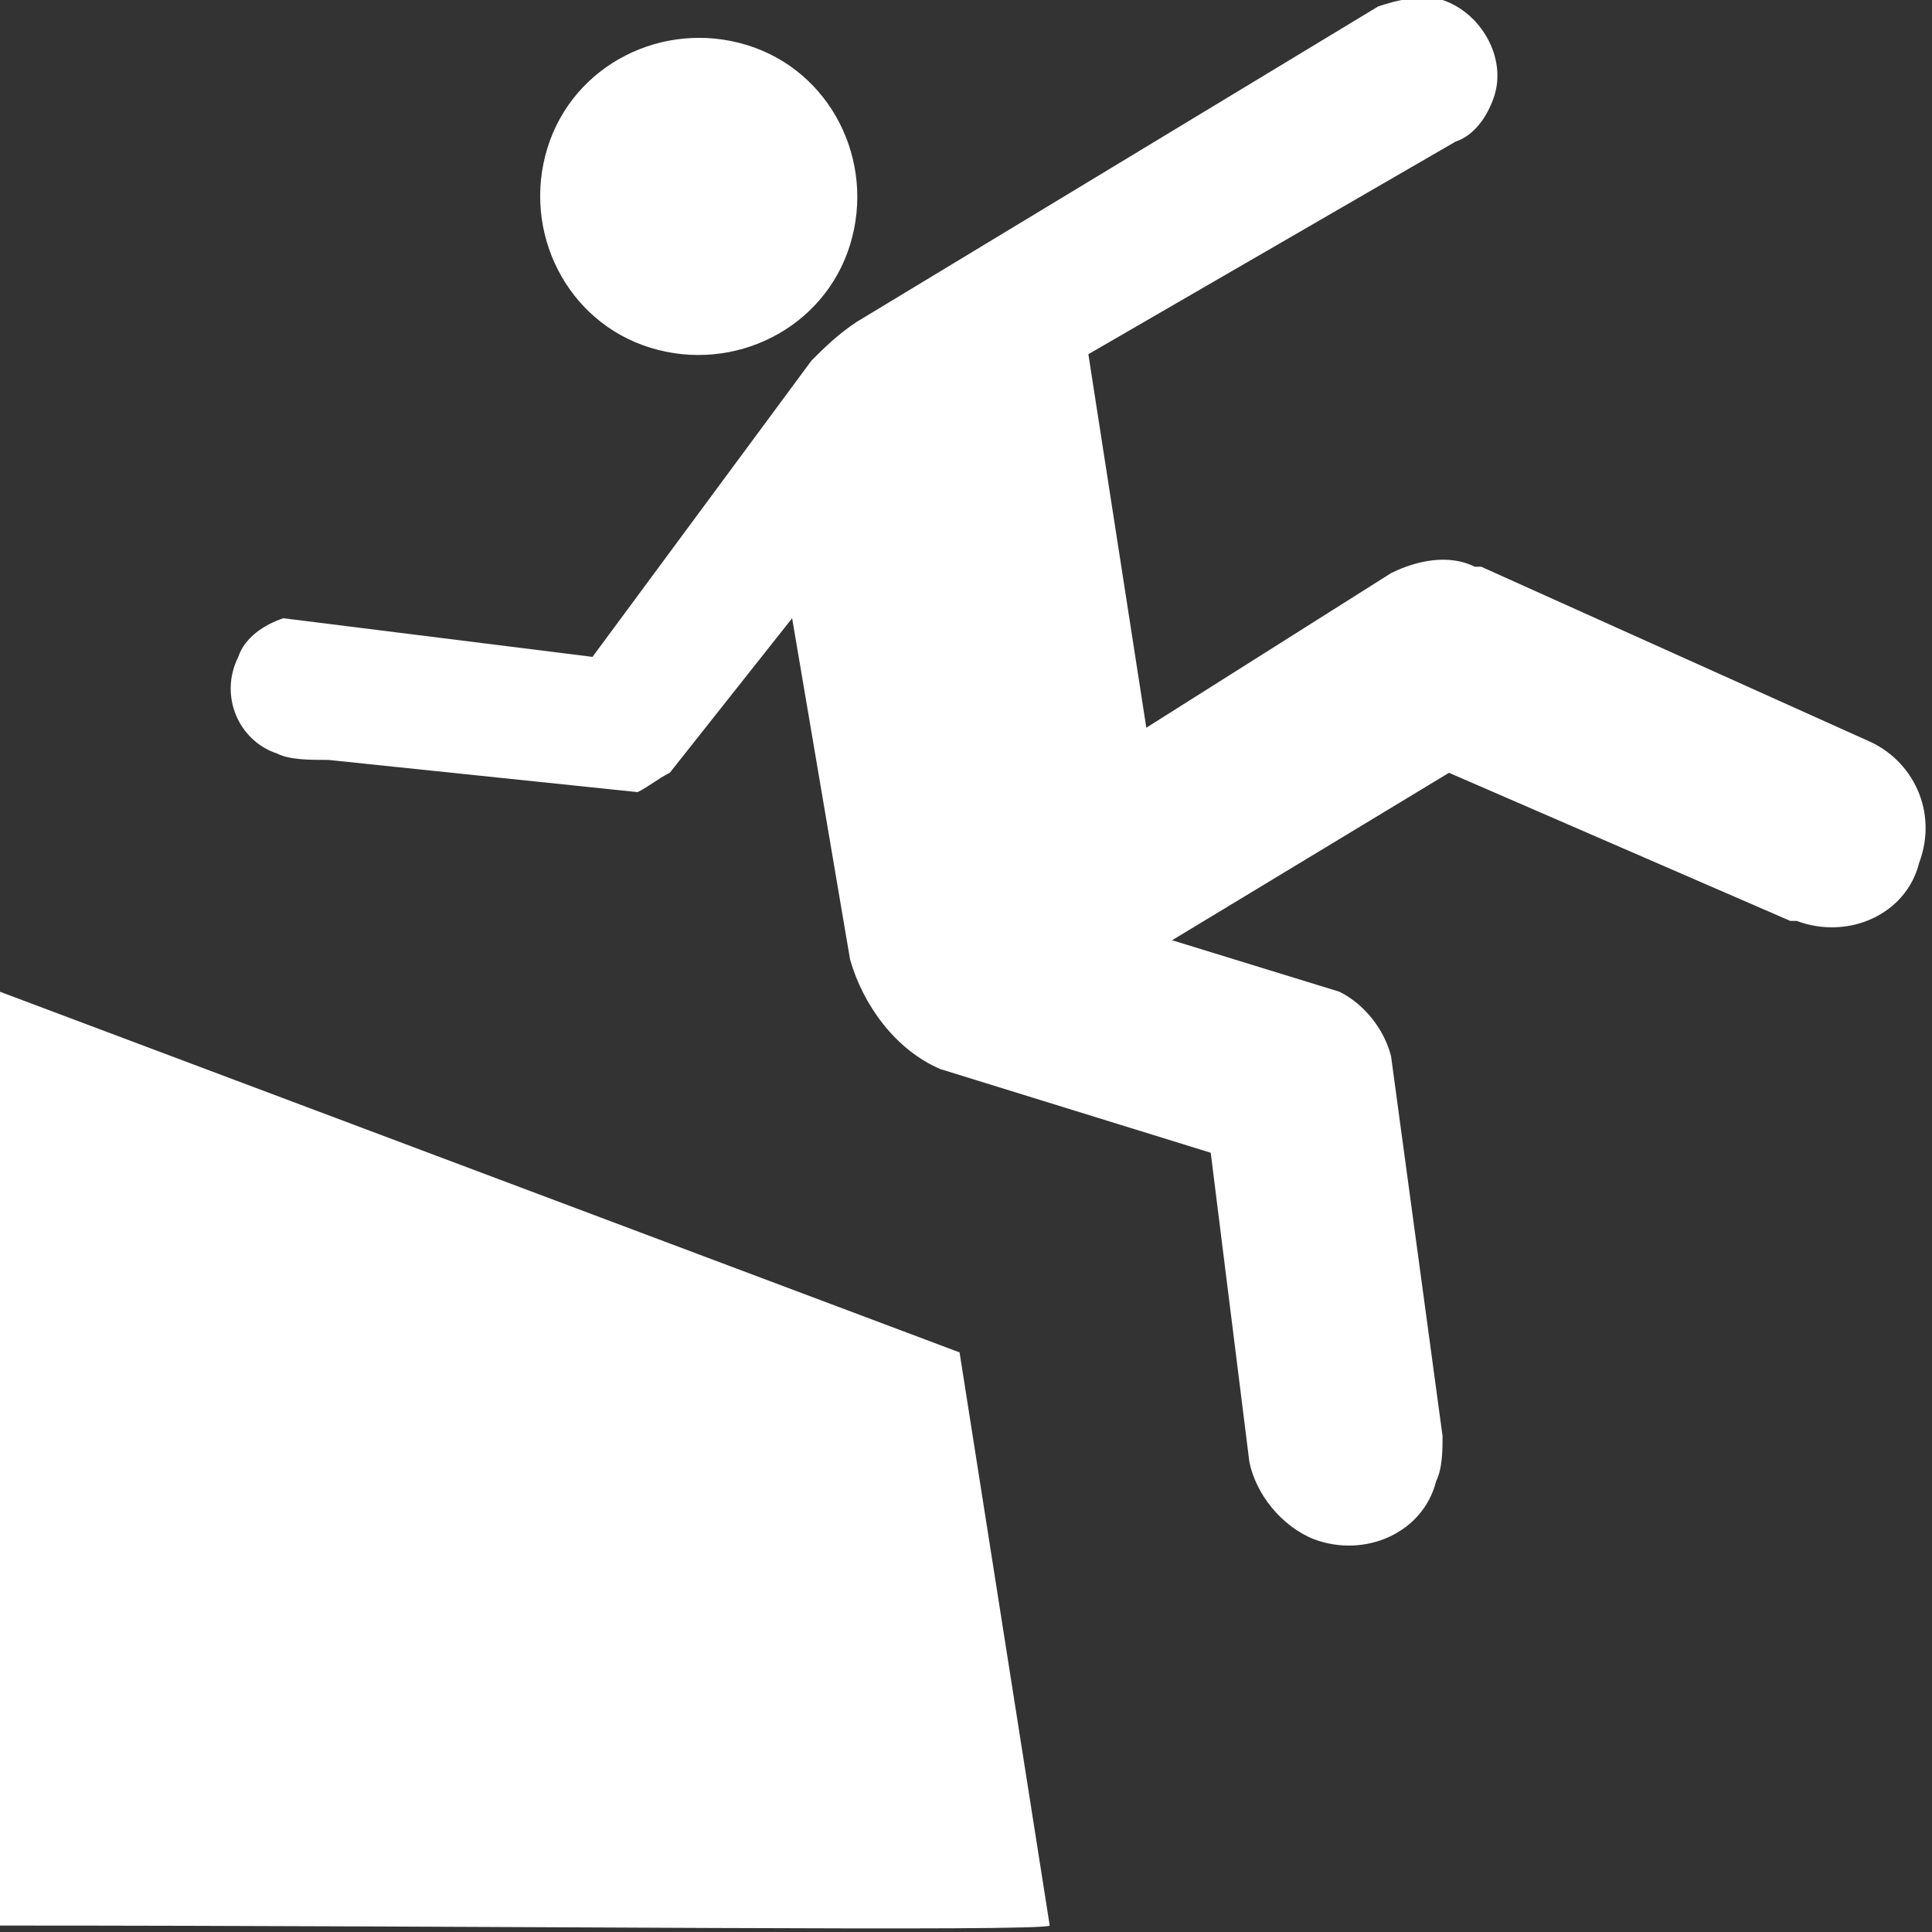 <?xml version="1.0" encoding="utf-8"?>
<!-- Generator: Adobe Illustrator 22.1.0, SVG Export Plug-In . SVG Version: 6.00 Build 0)  -->
<svg version="1.1" id="Layer_1" xmlns="http://www.w3.org/2000/svg" xmlns:xlink="http://www.w3.org/1999/xlink" x="0px" y="0px"
	 width="30px" height="30px" viewBox="0 0 30 30" enable-background="new 0 0 30 30" xml:space="preserve">
<rect x="0" y="0" width="30" height="30" fill="#333333" stroke="none"/>
<path fill="#FFFFFF" d="M13.2,3.8c0.4-1.3-0.3-2.7-1.6-3.1C10.3,0.3,8.9,1,8.5,2.3C8.1,3.6,8.8,5,10.1,5.4C11.4,5.8,12.8,5.1,13.2,3.8z"/>
<path fill="#FFFFFF" d="M17.8,11.3l-0.9-5.8l5.7-3.3c0.3-0.1,0.5-0.4,0.6-0.7c0.2-0.6-0.2-1.3-0.8-1.5c-0.3-0.1-0.7,0-1,0.1L13.3,5
	c-0.3,0.2-0.5,0.4-0.7,0.6l-3.4,4.6L4.4,9.6c-0.3,0.1-0.6,0.3-0.7,0.6c-0.3,0.6,0,1.3,0.6,1.5c0.2,0.1,0.5,0.1,0.8,0.1l4.8,0.5
	c0.2-0.1,0.3-0.2,0.5-0.3l1.9-2.4l0.9,5.3c0.2,0.7,0.7,1.4,1.4,1.7l4.2,1.3l0.6,4.8c0.1,0.5,0.5,1,1,1.2c0.8,0.3,1.7-0.1,1.9-0.9
	c0.1-0.2,0.1-0.5,0.1-0.7l-0.8-5.9c-0.1-0.4-0.4-0.8-0.8-1l-2.6-0.8l4.3-2.6l5.3,2.3c0,0,0.1,0,0.1,0c0.8,0.3,1.7-0.1,1.9-0.9
	c0.3-0.8-0.1-1.6-0.8-1.9l-6-2.7c0,0-0.1,0-0.1,0c-0.4-0.2-0.9-0.1-1.3,0.1L17.8,11.3z"/>
<path fill="#FFFFFF" d="M0,29.9l0-14.5L14.9,21l1.4,8.9C16.2,30,7.8,29.9,0,29.9z"/>
</svg>
